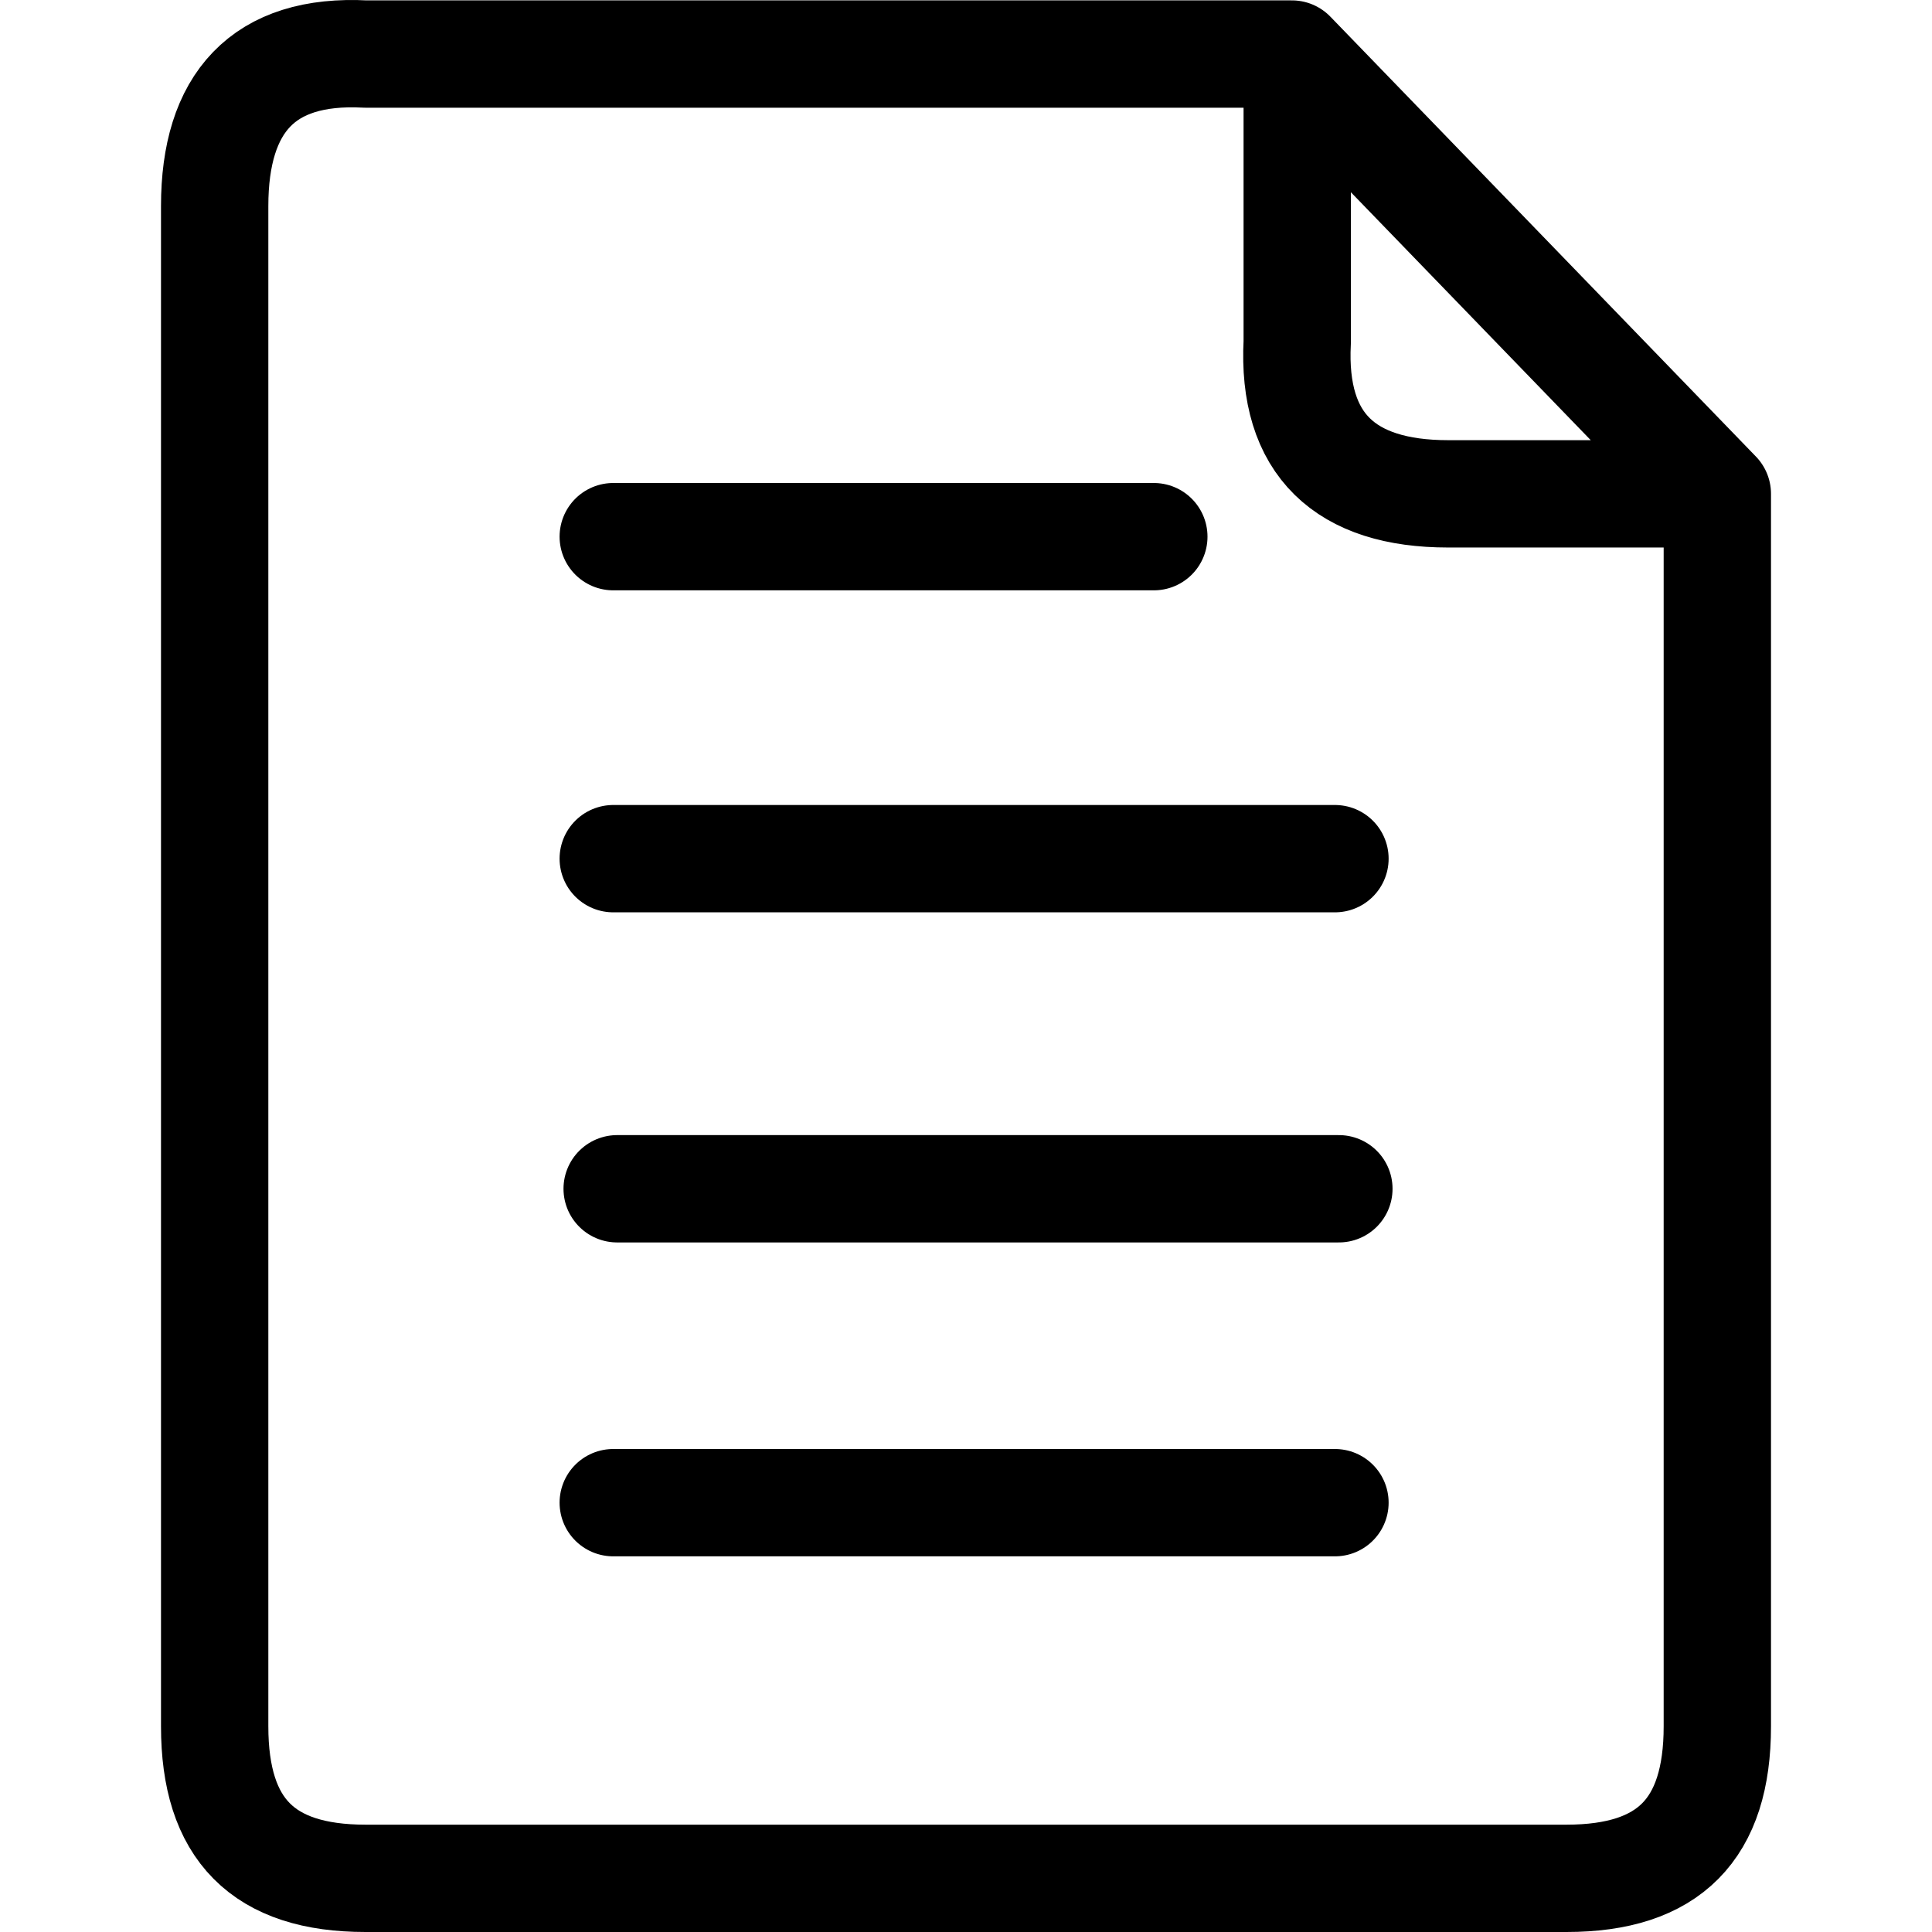<svg width="36" height="36" viewBox="0 0 36 36" fill="none" xmlns="http://www.w3.org/2000/svg">
<path d="M32 9.202V32.167C32 34.09 31.097 35 29.19 35H6.81C4.903 35 4 34.09 4 32.167V3.84C4 1.917 4.903 0.906 6.81 1.007H24.072M32 9.202L24.072 1.007M32 9.202L24.459 1.407L24.072 1.007M32 9.202H26.982C25.075 9.202 24.072 8.291 24.172 6.369V1.407M24.948 22.151H11.5M24.875 28H11.427M21.5 10H11.427M24.875 16H11.427" stroke="black" stroke-width="2" stroke-miterlimit="10" stroke-linecap="round" stroke-linejoin="round"/>
</svg>
